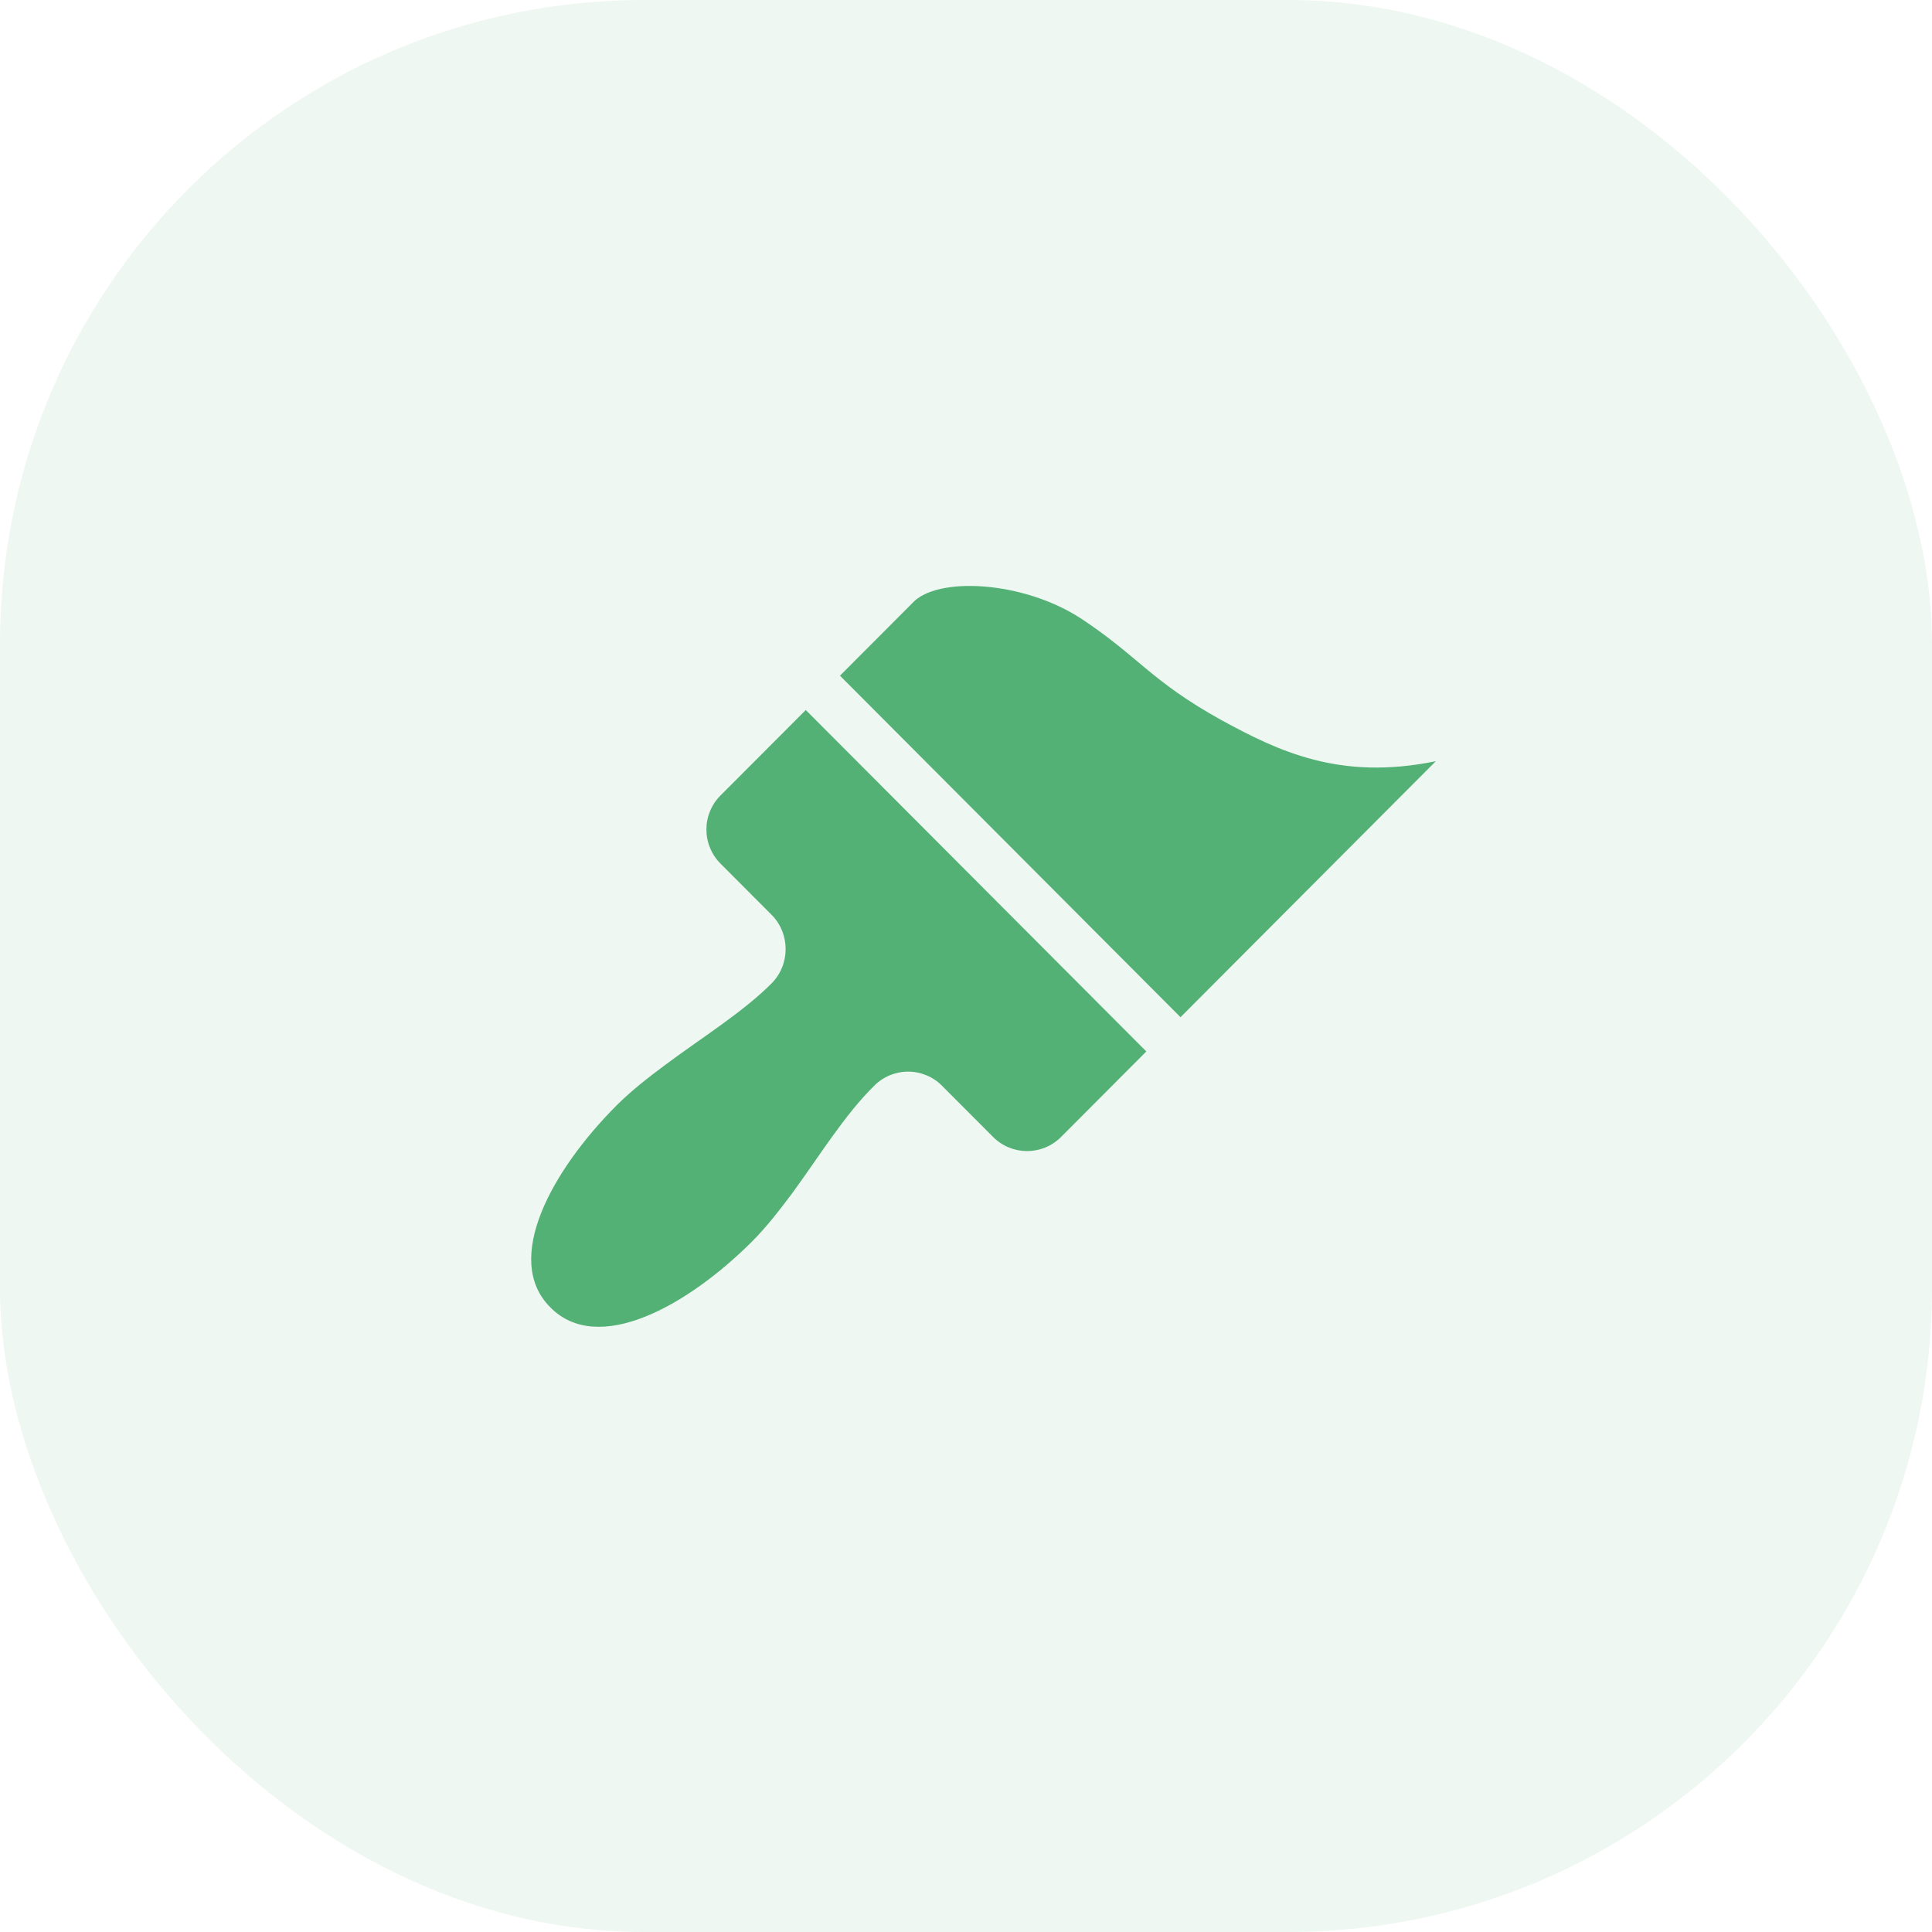 <svg width="30" height="30" viewBox="0 0 30 30" fill="none" xmlns="http://www.w3.org/2000/svg">
<rect opacity="0.1" width="30" height="30" rx="10" fill="#53B175"/>
<g clip-path="url(#clip0_1_21215)">
<path d="M18.331 15.795L13.043 10.492L14.165 9.367C14.539 8.947 15.885 9.015 16.79 9.607C17.695 10.207 17.86 10.567 18.966 11.182C19.849 11.662 20.799 12.127 22.295 11.82L18.331 15.795ZM17.8 16.327L12.512 11.025L11.188 12.352C11.118 12.421 11.063 12.504 11.026 12.595C10.988 12.685 10.969 12.783 10.969 12.881C10.969 12.979 10.988 13.076 11.026 13.167C11.063 13.258 11.118 13.34 11.188 13.41L11.981 14.205C12.272 14.497 12.272 14.977 11.981 15.27C11.532 15.72 10.911 16.102 10.328 16.537C10.066 16.732 9.804 16.935 9.572 17.167C8.57 18.172 7.8 19.56 8.547 20.302C9.288 21.052 10.672 20.28 11.674 19.282C11.906 19.05 12.108 18.787 12.31 18.517C12.736 17.932 13.117 17.31 13.574 16.86C13.643 16.79 13.725 16.735 13.816 16.697C13.906 16.66 14.003 16.64 14.101 16.64C14.199 16.64 14.296 16.66 14.386 16.697C14.477 16.735 14.559 16.79 14.628 16.86L15.421 17.655C15.713 17.947 16.184 17.947 16.476 17.655L17.8 16.327Z" fill="#53B175"/>
</g>
<defs>
<clipPath id="clip0_1_21215">
<rect width="14.959" height="15" fill="white" transform="translate(7.5 7.5)"/>
</clipPath>
</defs>
</svg>
